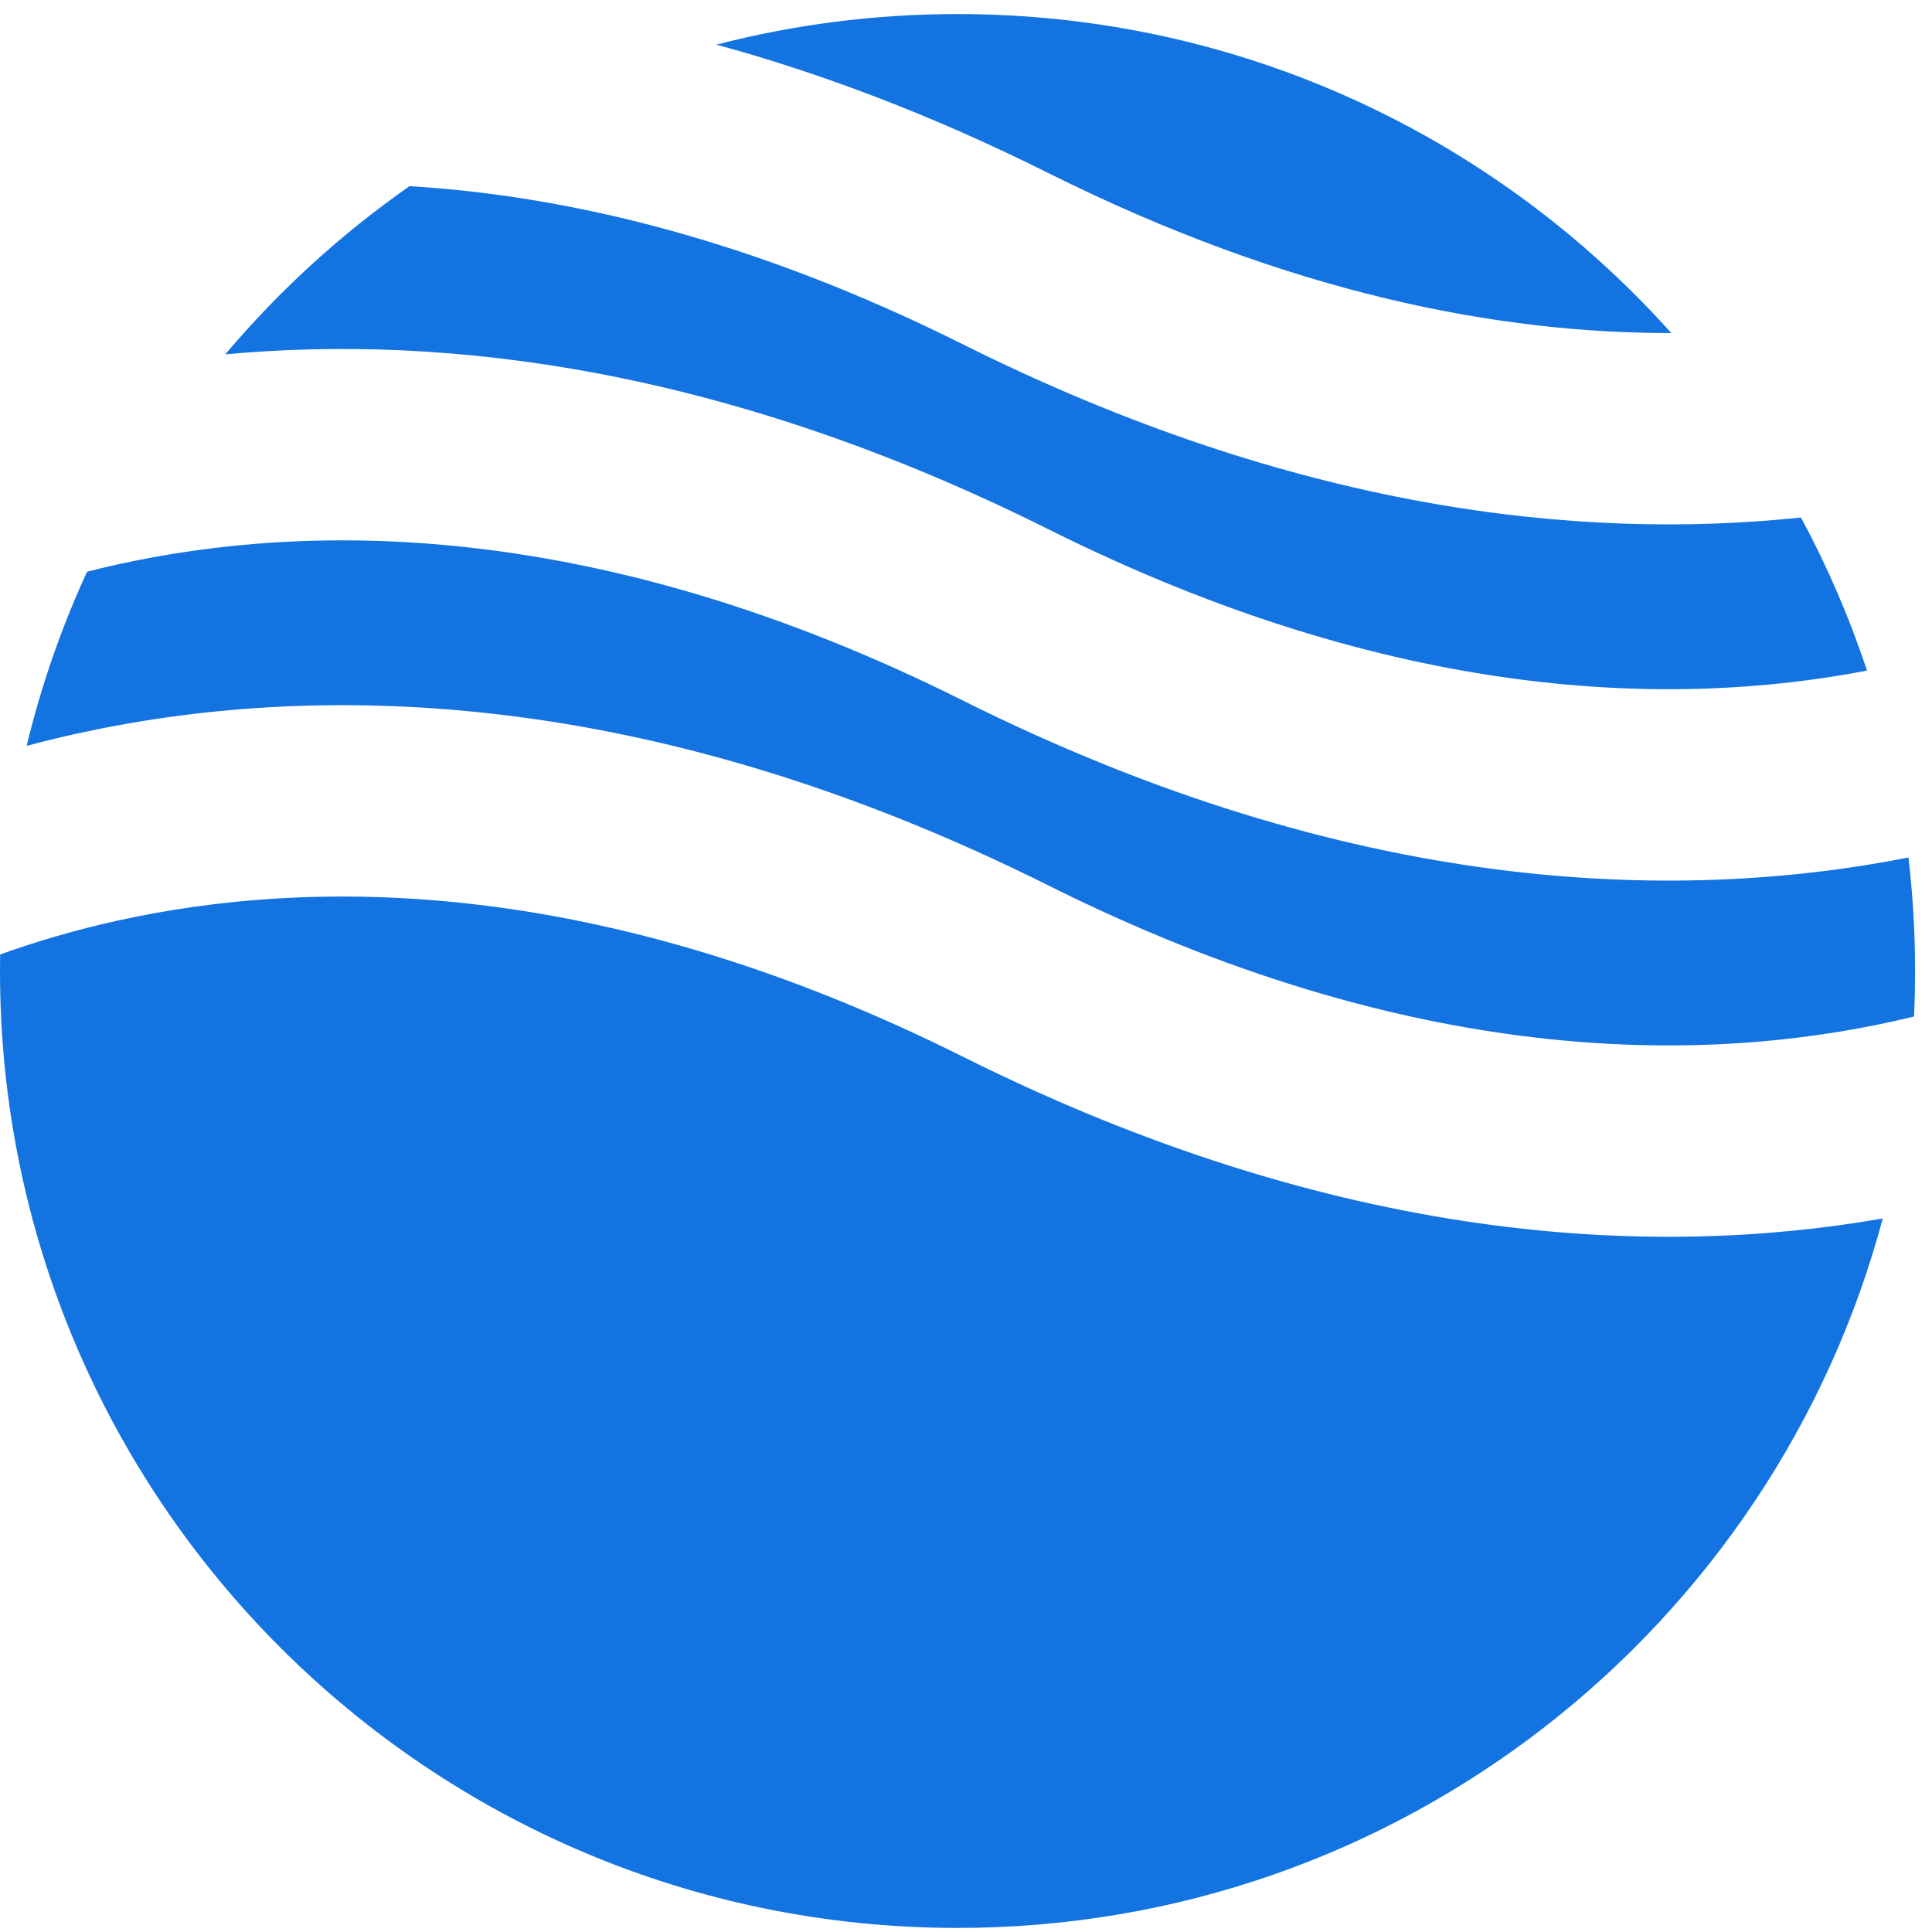 <svg width="65" height="65" viewBox="0 0 65 65" fill="none" xmlns="http://www.w3.org/2000/svg">
<path fill-rule="evenodd" clip-rule="evenodd" d="M13.777 6.264C11.472 7.875 9.388 9.779 7.579 11.922C14.972 11.236 24.363 12.356 35.267 17.804C46.911 23.622 56.287 23.819 62.812 22.561C62.22 20.77 61.474 19.048 60.592 17.411C53.122 18.198 43.546 17.156 32.386 11.58C25.299 8.039 19.052 6.58 13.777 6.264ZM56.228 11.204C50.329 4.618 41.757 0.473 32.215 0.473C29.414 0.473 26.695 0.83 24.103 1.502C27.613 2.459 31.342 3.86 35.267 5.821C43.438 9.903 50.492 11.218 56.228 11.204ZM64.207 28.85C56.324 30.405 45.438 30.086 32.386 23.564C20.183 17.466 10.471 17.543 3.92 18.998C3.582 19.073 3.252 19.152 2.93 19.234C2.072 21.098 1.388 23.058 0.897 25.093C1.421 24.953 1.963 24.82 2.523 24.696C10.469 22.931 21.697 23.007 35.267 29.788C47.47 35.886 57.182 35.809 63.732 34.354C63.957 34.304 64.178 34.253 64.395 34.2C64.419 33.692 64.431 33.181 64.431 32.668C64.431 31.376 64.355 30.102 64.207 28.85ZM63.343 40.994C55.537 42.358 44.968 41.834 32.386 35.547C20.183 29.45 10.471 29.527 3.92 30.981C2.466 31.304 1.159 31.697 0.005 32.112C0.002 32.297 0 32.482 0 32.668C0 50.449 14.423 64.863 32.215 64.863C47.127 64.863 59.672 54.739 63.343 40.994Z" fill="#1373E1"/>
</svg>

